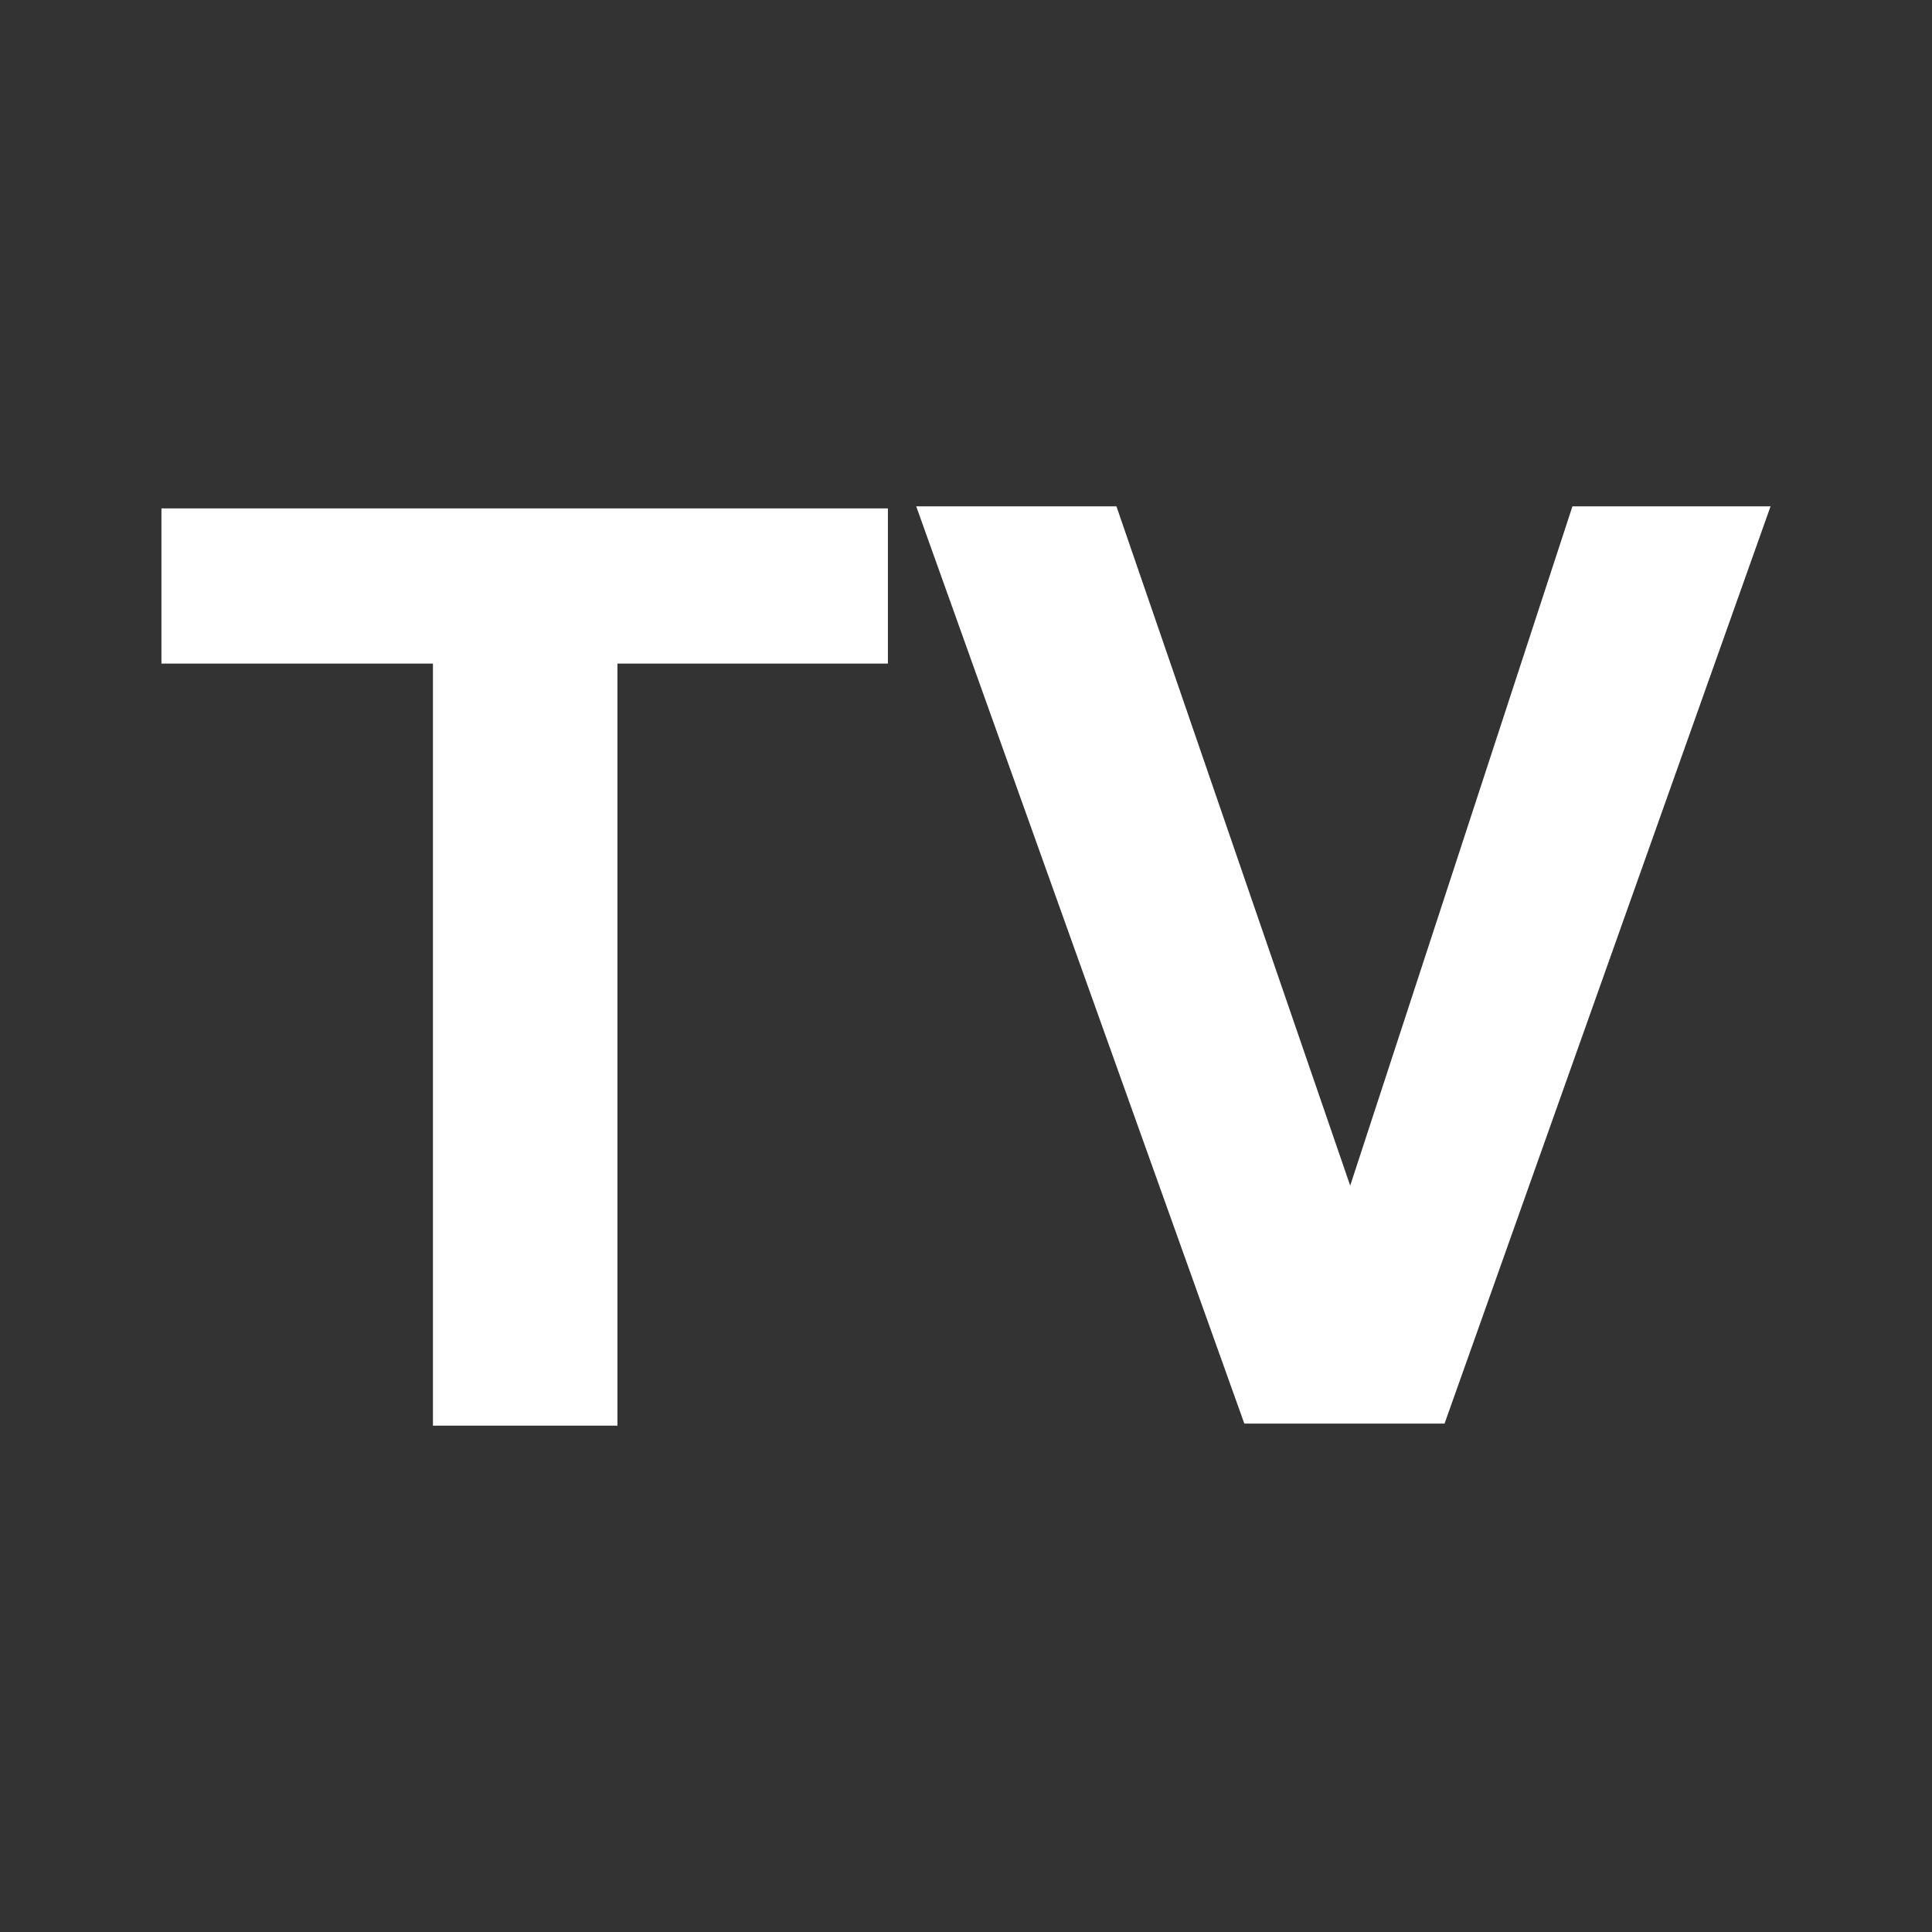 <?xml version="1.0" encoding="utf-8"?>
<!-- Generator: Adobe Illustrator 23.0.3, SVG Export Plug-In . SVG Version: 6.00 Build 0)  -->
<svg version="1.1" id="Layer_1" xmlns="http://www.w3.org/2000/svg" xmlns:xlink="http://www.w3.org/1999/xlink" x="0px" y="0px"
	 viewBox="0 0 184.3 184.3" style="enable-background:new 0 0 184.3 184.3;" xml:space="preserve">
<rect x="0" y="0" width="184.3" height="184.3" fill="#333333" stroke="none"/>
<style type="text/css">
	.st0{fill:#FFFFFF;}
</style>
<g id="Layer_x0020_1">
	<path class="st0" d="M41.3,135.8V63.3H15.4V48.5h69.3v14.8H58.9V136H41.3V135.8z M118.7,135.8L87.4,48.3h19.1l22.3,64.8L150,48.3
		h18.9l-31.1,87.5H118.7z"/>
</g>
</svg>
